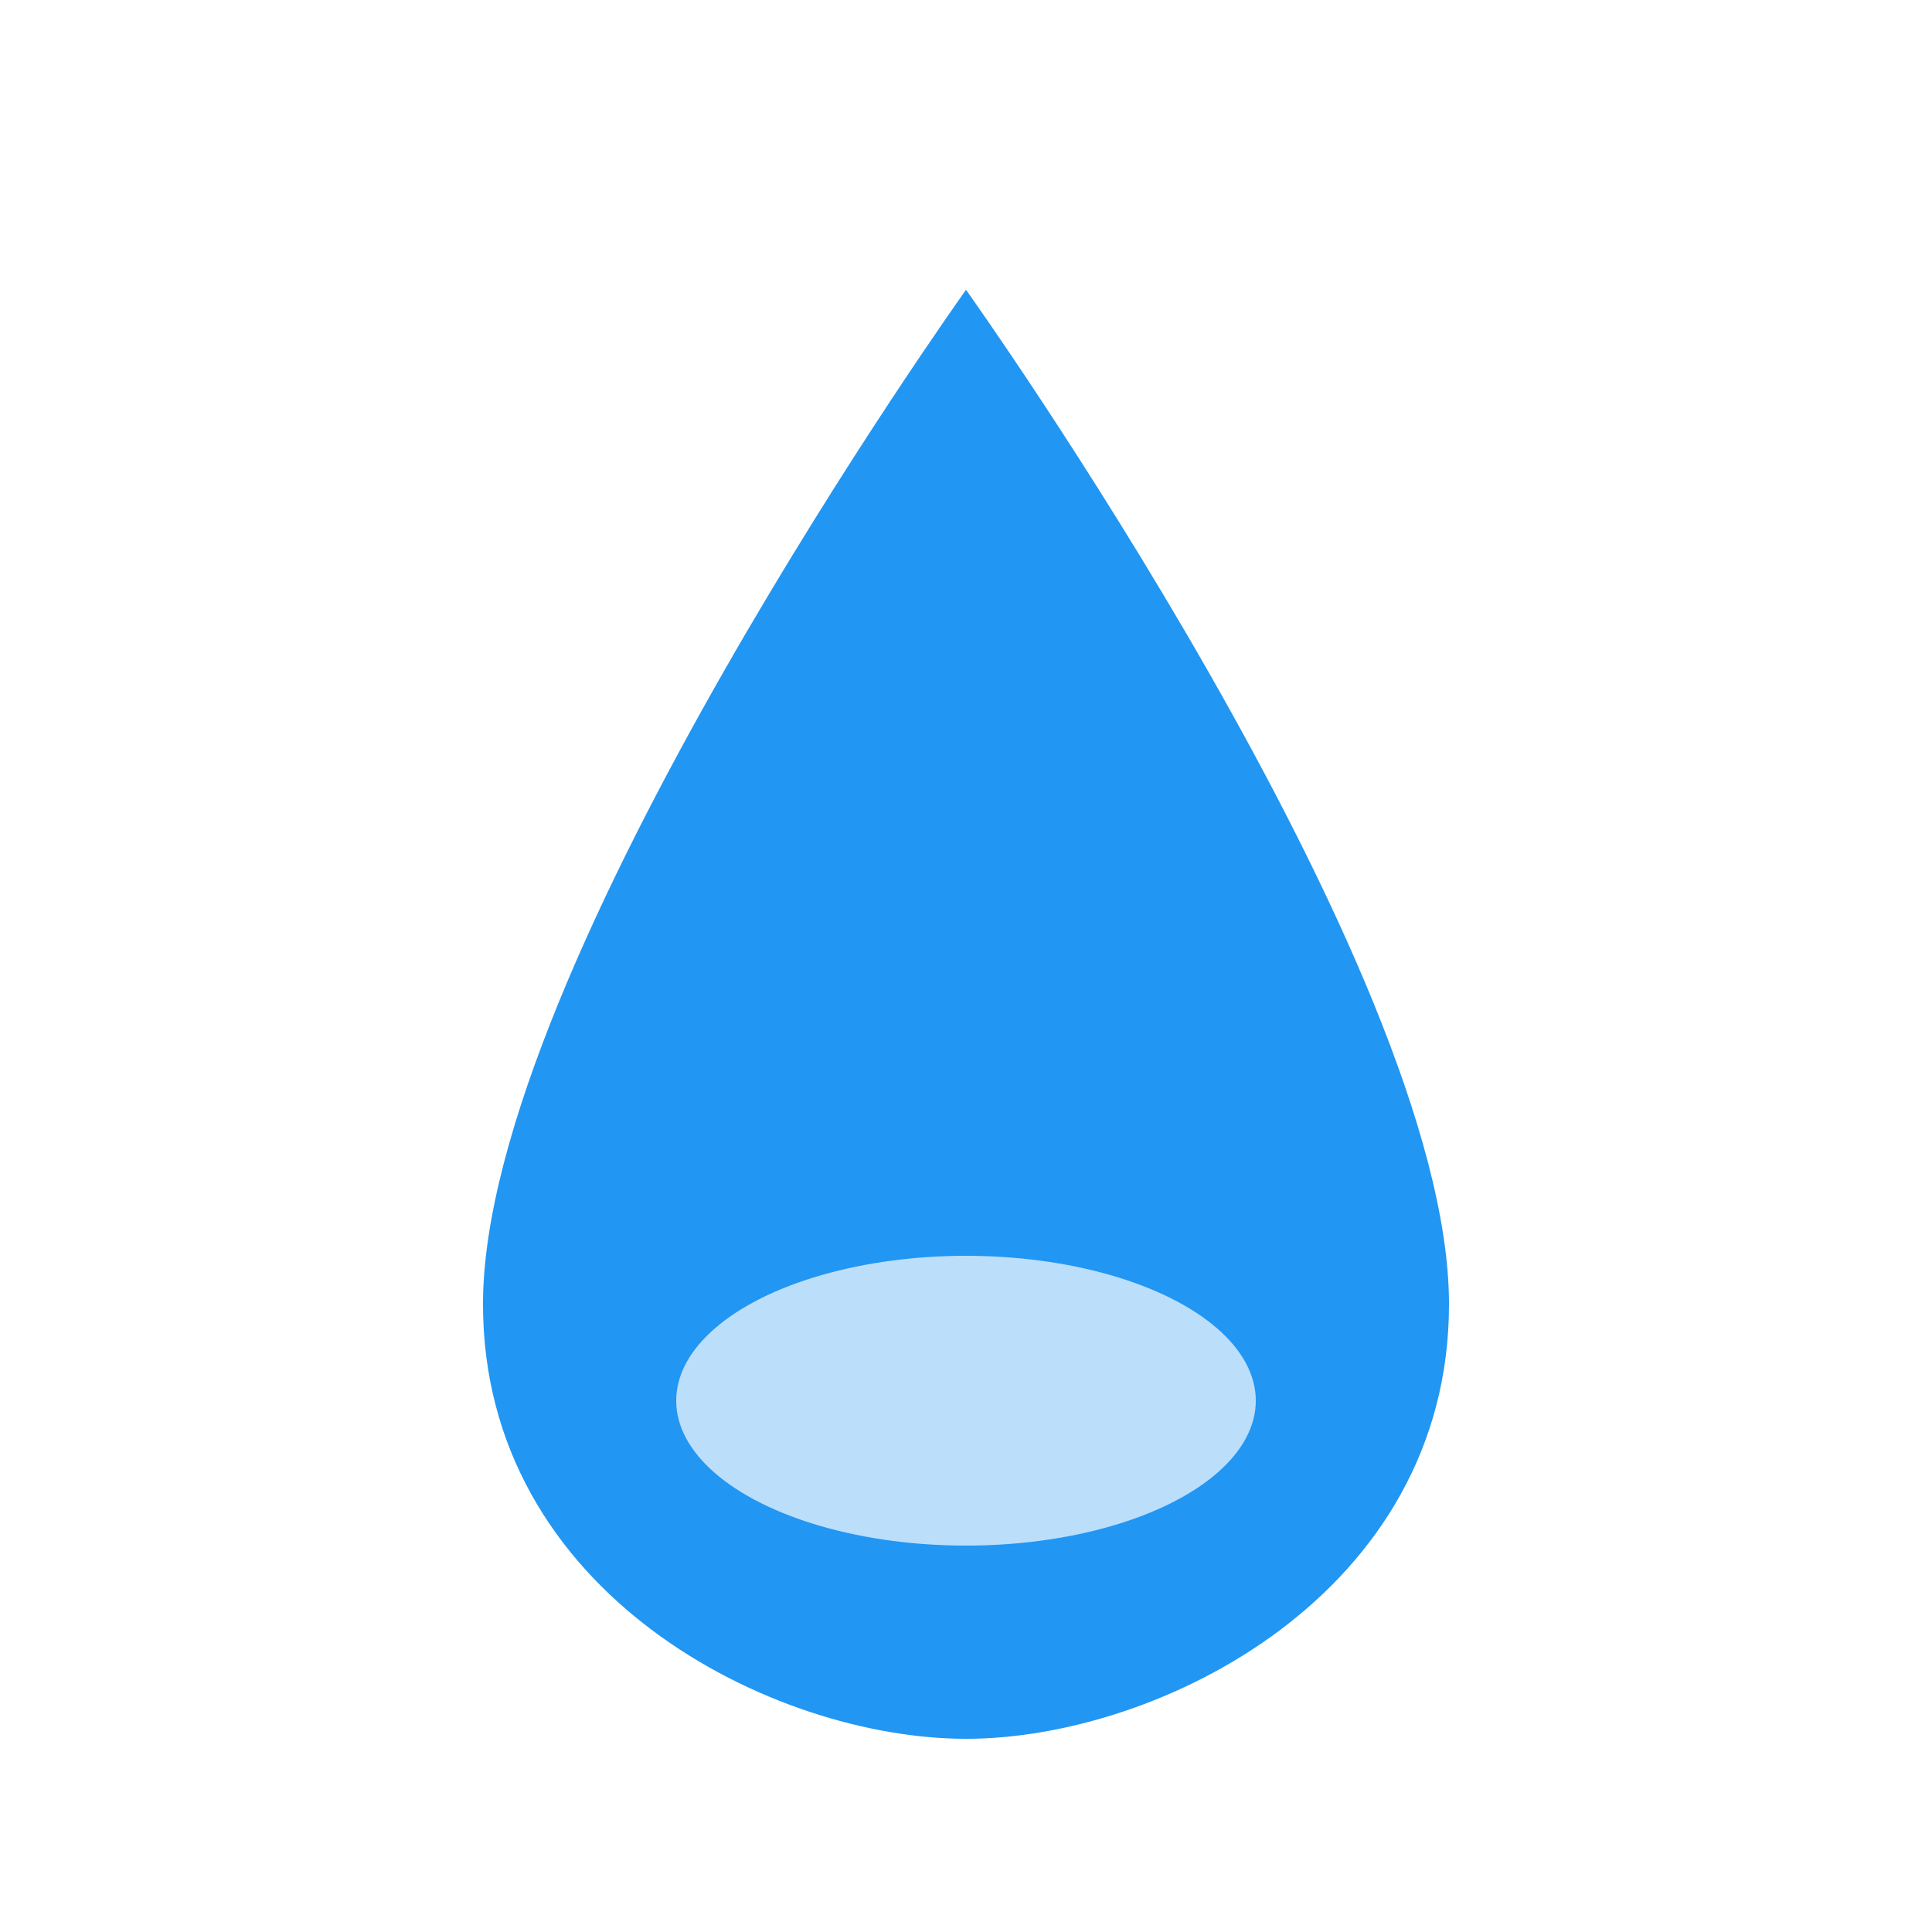<svg width="40" height="40" viewBox="0 0 40 40" fill="none" xmlns="http://www.w3.org/2000/svg">
  <path d="M20 6C20 6 10 20 10 27C10 33 16 36 20 36C24 36 30 33 30 27C30 20 20 6 20 6Z" fill="#2196F3"/>
  <ellipse cx="20" cy="29" rx="6" ry="3" fill="#BBDEFB"/>
</svg> 